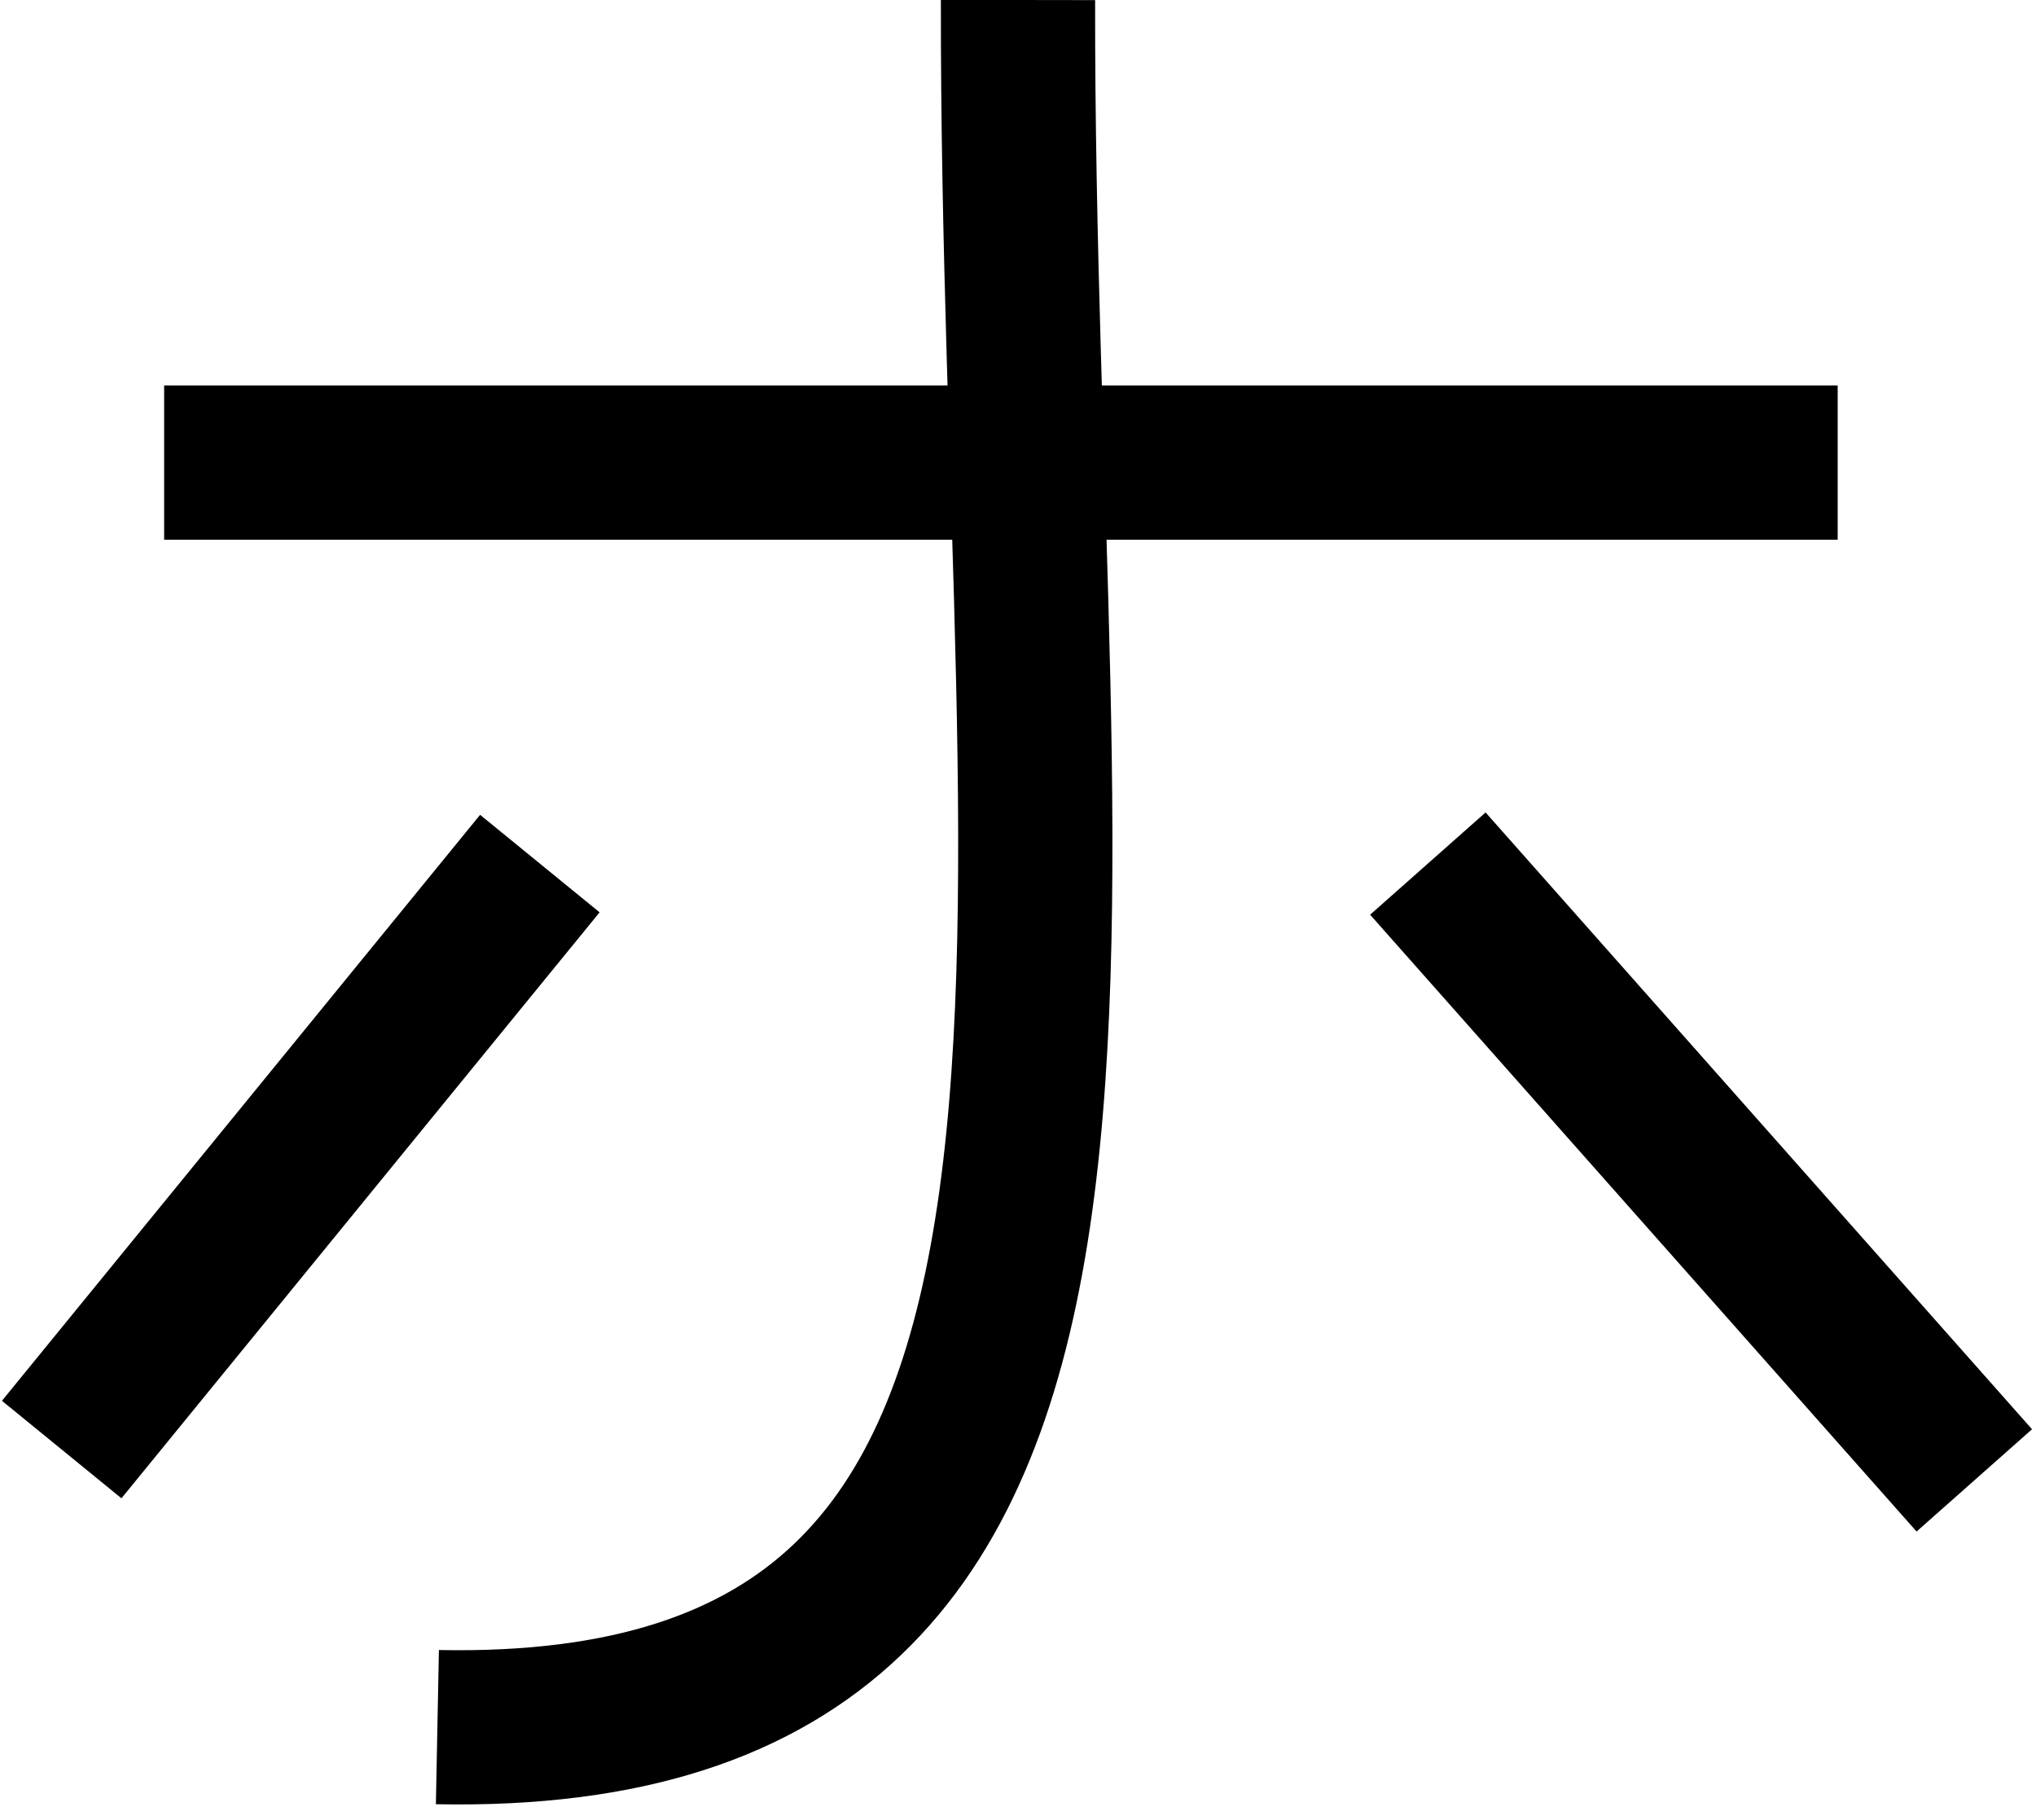 <svg width="66" height="59" viewBox="0 0 66 59" fill="none" xmlns="http://www.w3.org/2000/svg">
<path d="M5.321 14.998H59.571M33 0C32.954 31.353 38.735 56.474 14.179 55.993M17.5 27.997L2 46.994M46.286 27.997L64 47.994" stroke="black" stroke-width="5"/>
</svg>
